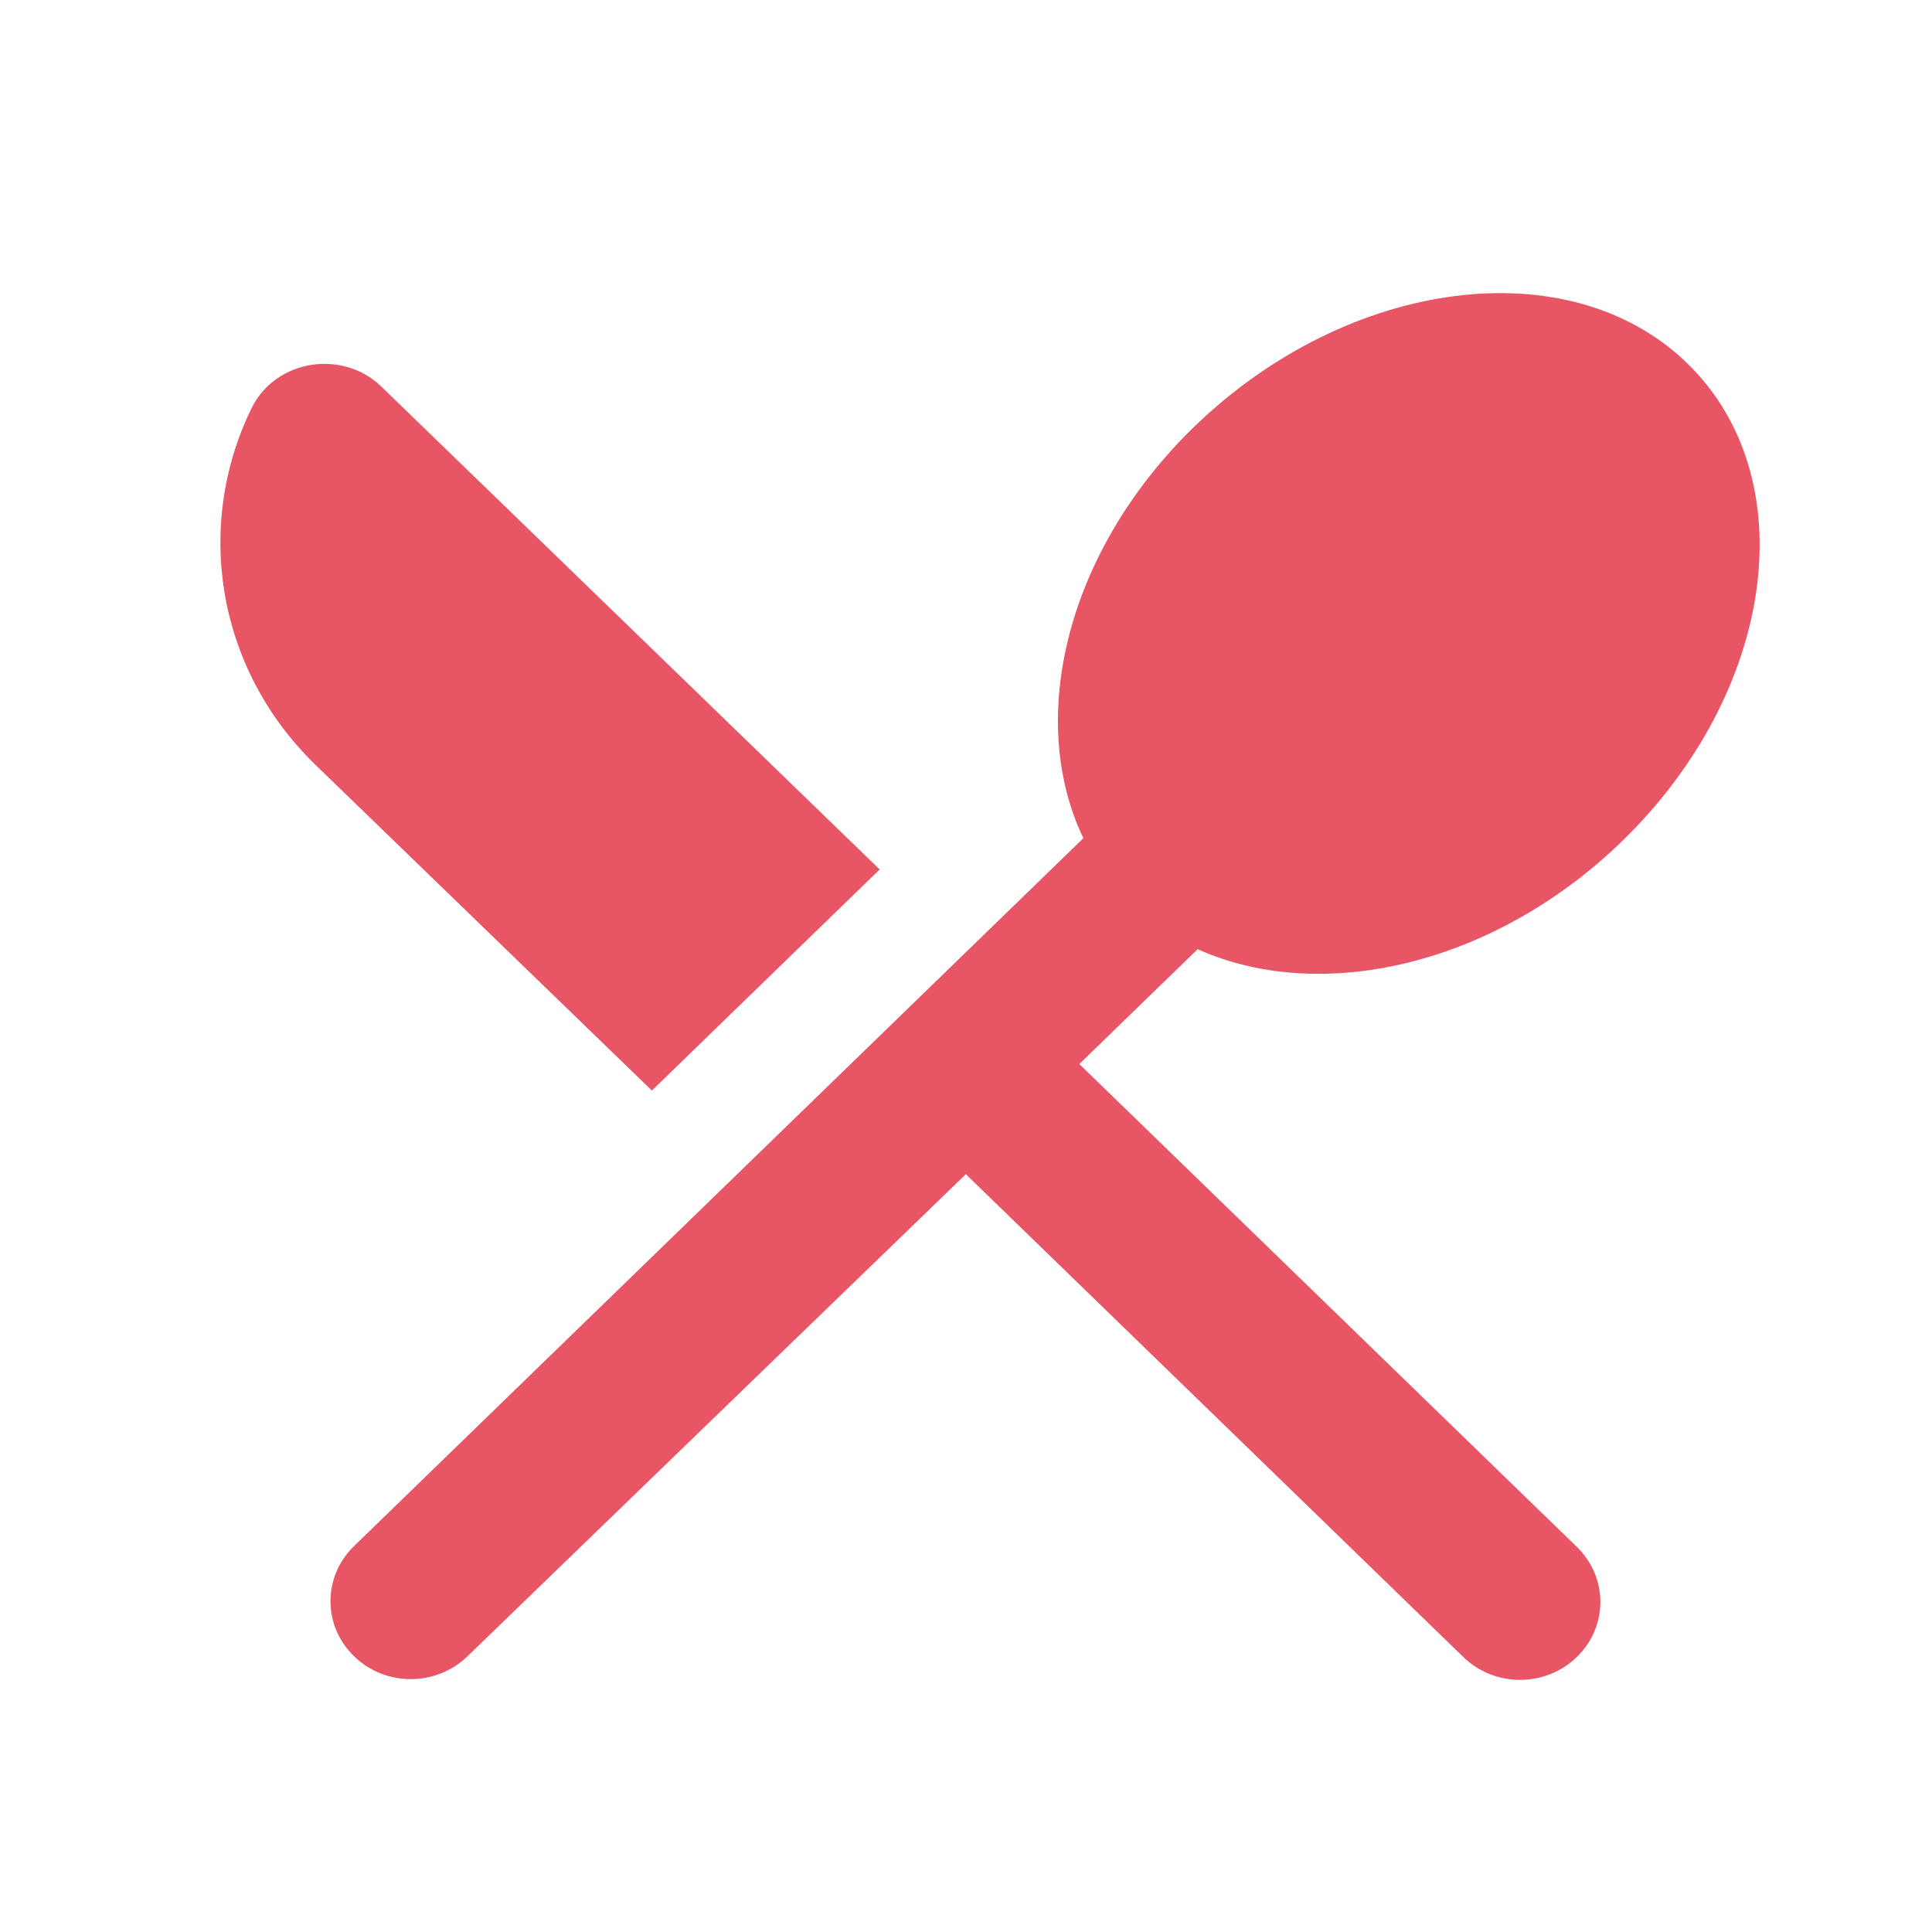 <svg width="34" height="34" viewBox="0 0 34 34" fill="none" xmlns="http://www.w3.org/2000/svg">
<path d="M11.472 19.192L15.481 15.301L6.712 6.804C6.032 6.144 4.856 6.322 4.431 7.175C3.425 9.224 3.794 11.74 5.536 13.445L11.472 19.192ZM21.077 16.704C23.244 17.68 26.29 16.992 28.543 14.806C31.249 12.18 31.773 8.412 29.69 6.391C27.622 4.384 23.74 4.879 21.02 7.505C18.768 9.691 18.059 12.647 19.065 14.751L6.23 27.209C5.678 27.745 5.678 28.611 6.23 29.147C6.783 29.684 7.675 29.684 8.228 29.147L16.997 20.664L25.752 29.161C26.304 29.697 27.197 29.697 27.749 29.161C28.302 28.625 28.302 27.759 27.749 27.222L18.994 18.725L21.077 16.704Z" fill="#E85666"/>
</svg>
